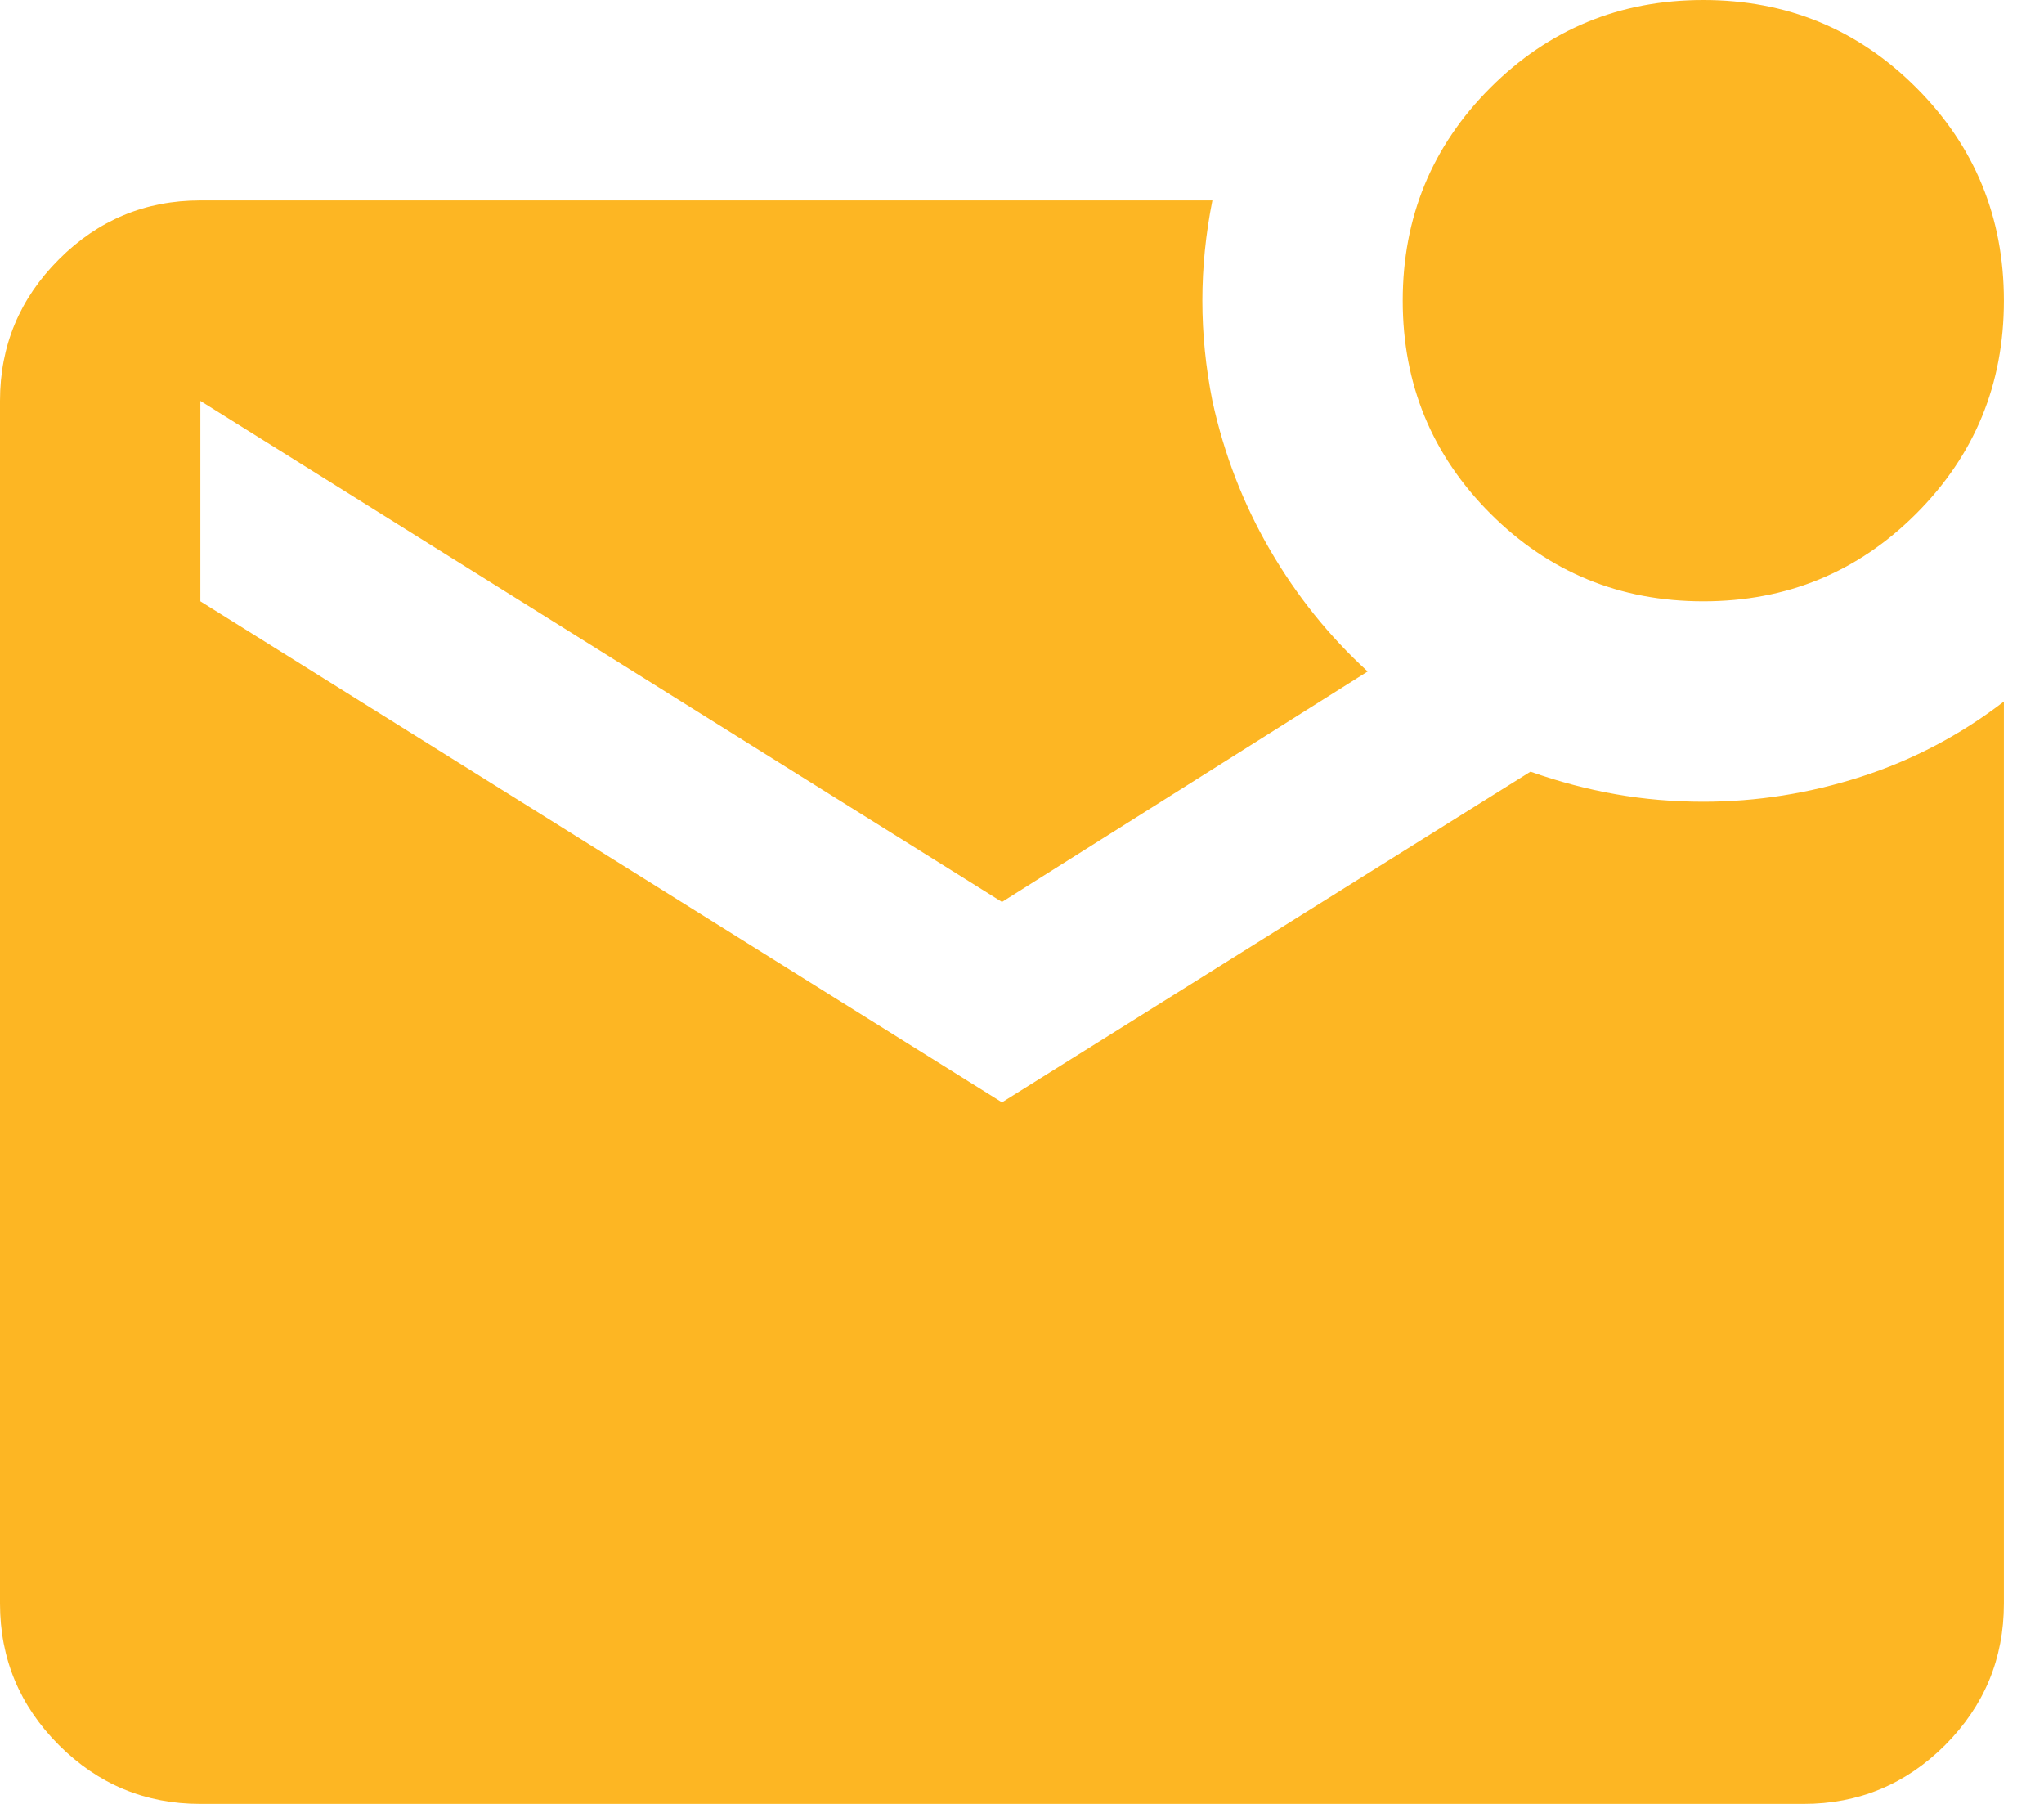 <svg width="34" height="30" viewBox="0 0 34 30" fill="none" xmlns="http://www.w3.org/2000/svg">
<path d="M28.333 10C26.944 10 25.764 9.514 24.792 8.542C23.819 7.569 23.333 6.389 23.333 5C23.333 3.611 23.819 2.431 24.792 1.458C25.764 0.486 26.944 0 28.333 0C29.722 0 30.903 0.486 31.875 1.458C32.847 2.431 33.333 3.611 33.333 5C33.333 6.389 32.847 7.569 31.875 8.542C30.903 9.514 29.722 10 28.333 10ZM3.333 30C2.417 30 1.632 29.674 0.98 29.022C0.327 28.368 0 27.583 0 26.667V6.667C0 5.75 0.327 4.966 0.98 4.313C1.632 3.66 2.417 3.333 3.333 3.333H20.167C20.056 3.889 20 4.444 20 5C20 5.556 20.056 6.111 20.167 6.667C20.361 7.556 20.681 8.382 21.125 9.145C21.569 9.909 22.111 10.583 22.75 11.167L16.667 15L3.333 6.667V10L16.667 18.333L25.458 12.833C25.931 13 26.403 13.125 26.875 13.208C27.347 13.292 27.833 13.333 28.333 13.333C29.222 13.333 30.097 13.194 30.958 12.917C31.819 12.639 32.611 12.222 33.333 11.667V26.667C33.333 27.583 33.007 28.368 32.355 29.022C31.702 29.674 30.917 30 30 30H3.333Z" fill="#FDB623"/>
</svg>
